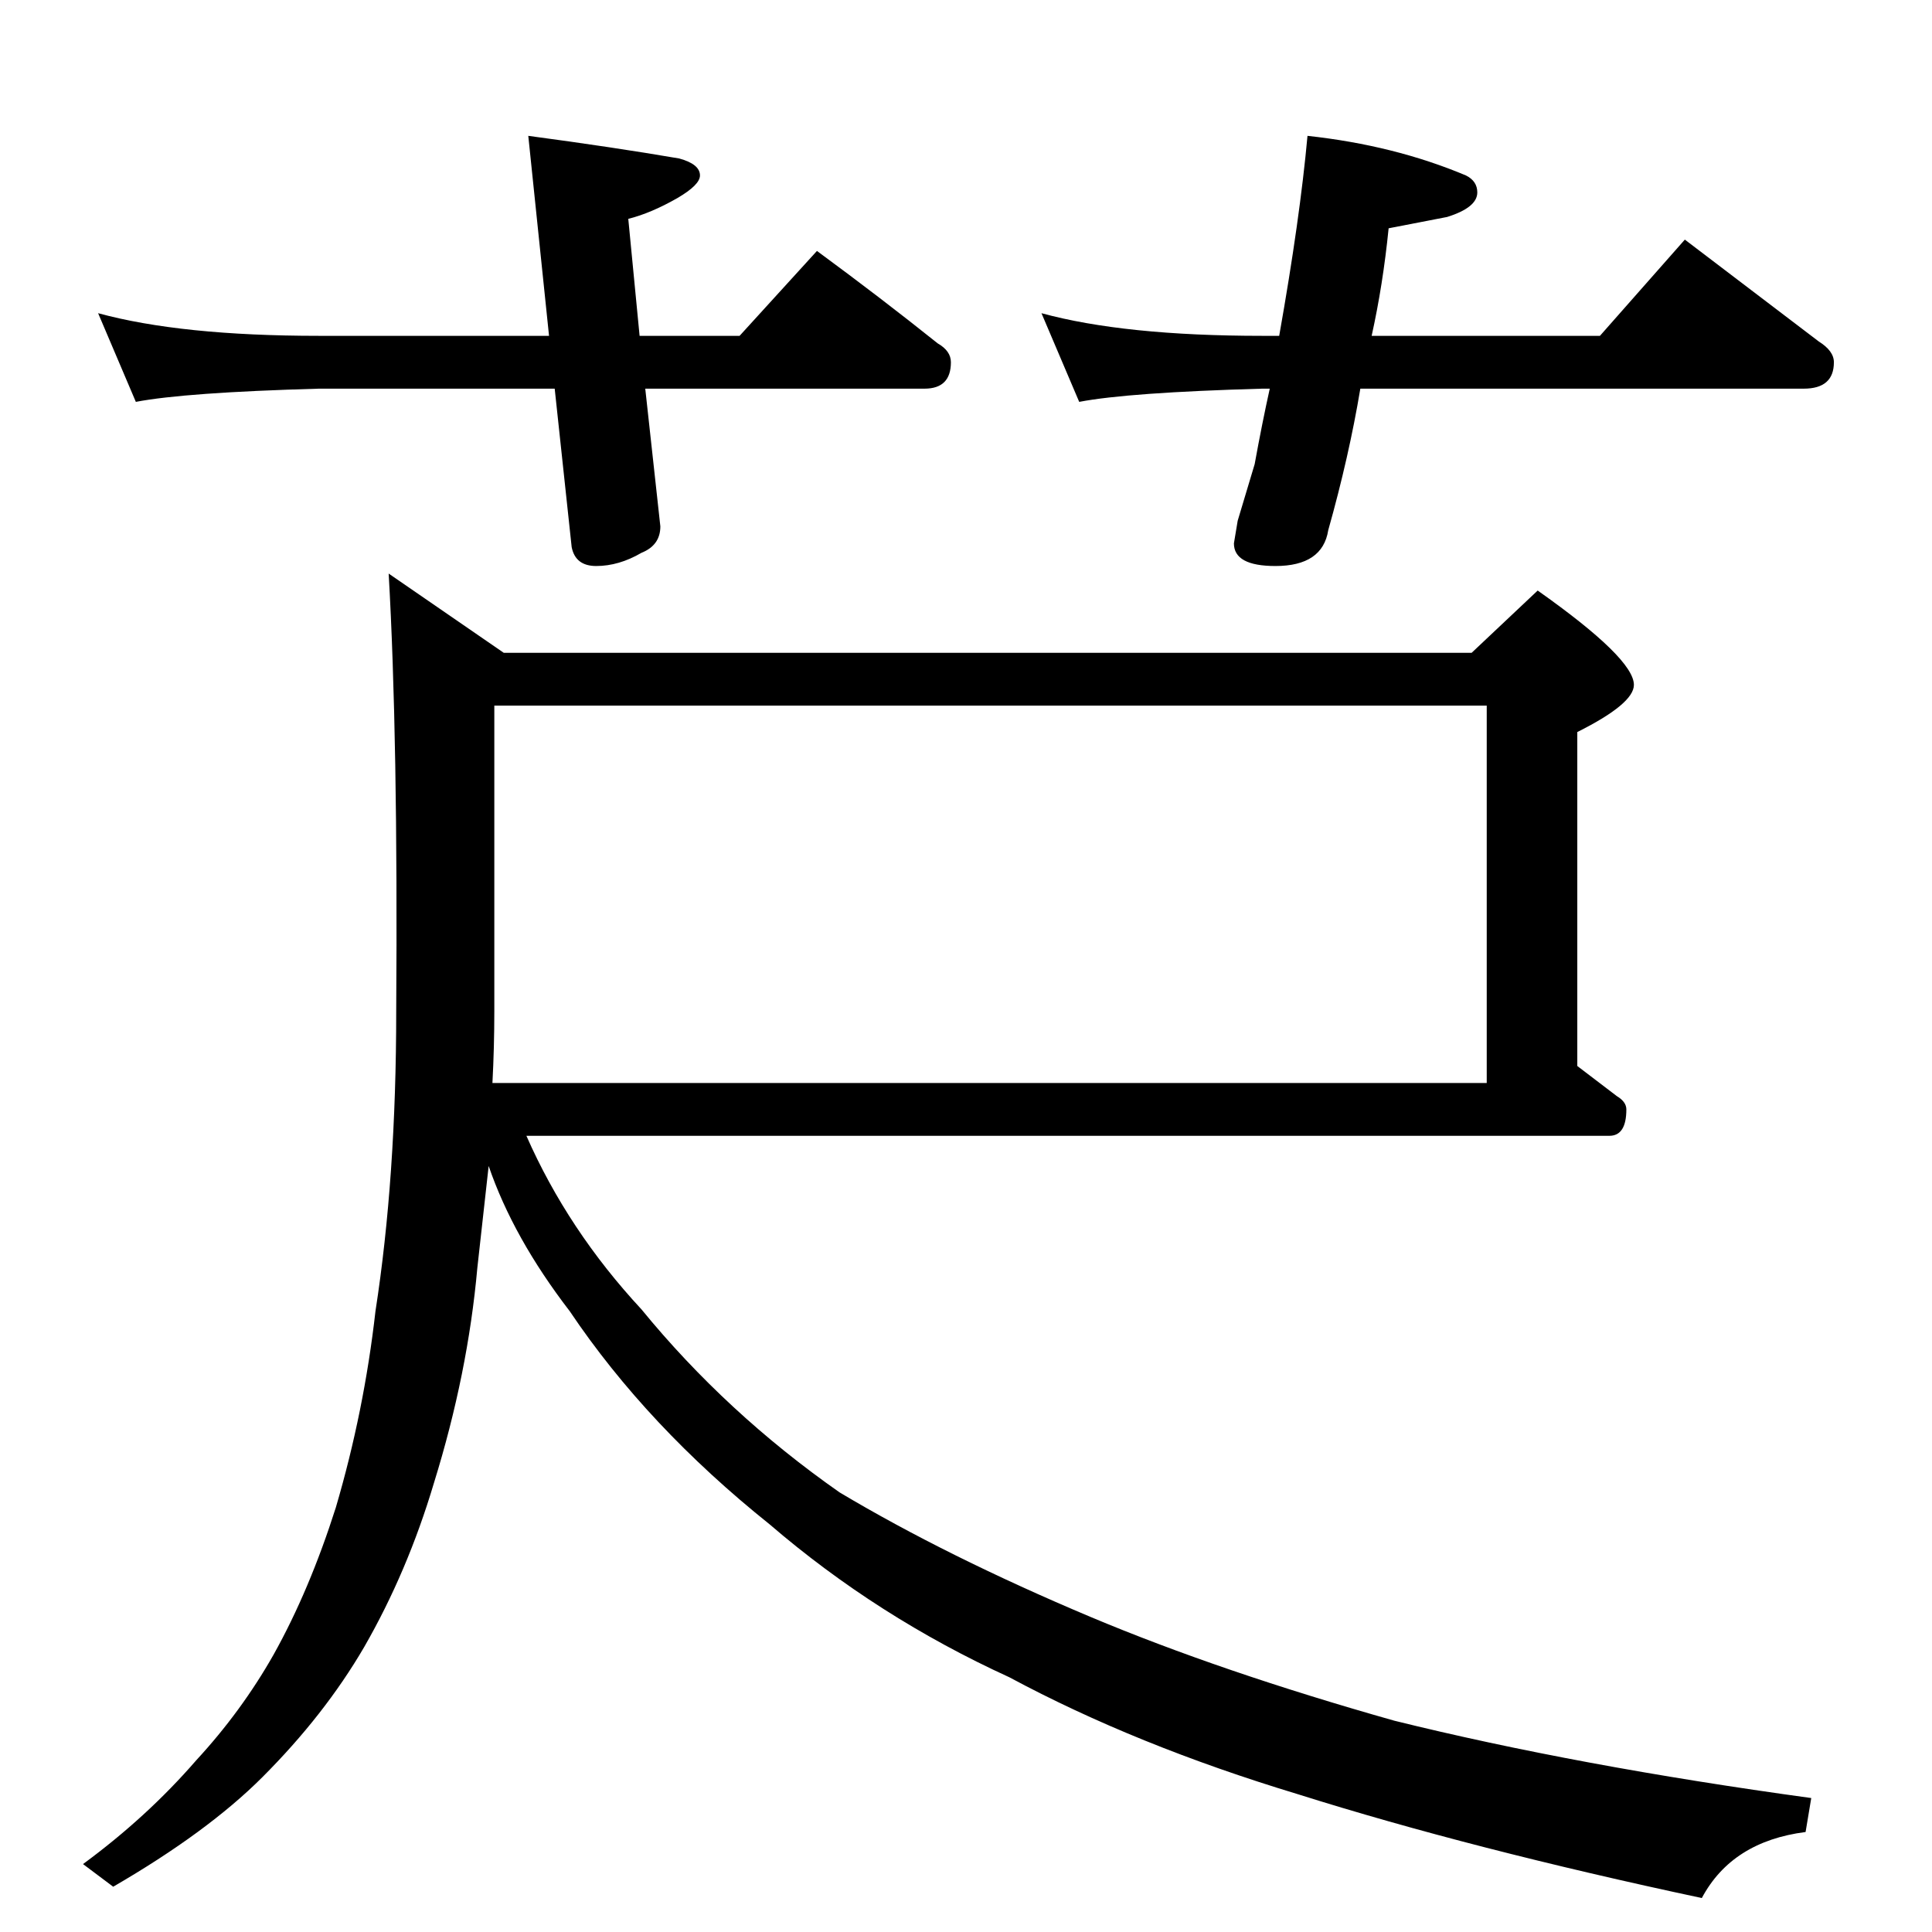 <?xml version="1.0" standalone="no"?>
<!DOCTYPE svg PUBLIC "-//W3C//DTD SVG 1.1//EN" "http://www.w3.org/Graphics/SVG/1.1/DTD/svg11.dtd" >
<svg xmlns="http://www.w3.org/2000/svg" xmlns:xlink="http://www.w3.org/1999/xlink" version="1.1" viewBox="0 -204 1024 1024">
  <g transform="matrix(1 0 0 -1 0 820)">
   <path fill="currentColor"
d="M780 678l35 33q51 -36 51 -50q0 -10 -30 -25v-177l21 -16q5 -3 5 -7q0 -14 -9 -14h-574q22 -50 61 -92q45 -55 105 -97q57 -34 133 -66q69 -29 161 -55q97 -24 221 -41l-3 -18q-39 -5 -55 -35q-122 26 -214 55q-86 26 -153 62q-70 32 -127 81q-65 52 -106 113
q-30 39 -43 77l-6 -54q-5 -56 -23 -114q-14 -47 -37 -87q-21 -36 -54 -69q-29 -29 -79 -58l-16 12q34 25 60 55q24 26 41 56q19 34 33 78q15 51 21 104q11 71 11 159q1 145 -4 232l61 -42h513zM261 450h527v200h-526v-162q0 -19 -1 -38zM52 858q44 -12 117 -12h122l-11 106
q45 -6 80 -12q11 -3 11 -9q0 -5 -12 -12q-14 -8 -26 -11l6 -62h53l41 45q34 -25 64 -49q7 -4 7 -10q0 -14 -14 -14h-148l8 -73q0 -10 -10 -14q-12 -7 -24 -7q-11 0 -13 10l-9 84h-125q-71 -2 -97 -7zM552 858q44 -12 117 -12h9q11 62 15 106q46 -5 84 -21q6 -3 6 -9
q0 -8 -16 -13l-31 -6q-3 -30 -9 -57h121l45 51l71 -54q8 -5 8 -11q0 -14 -16 -14h-235q-6 -36 -17 -75q-3 -19 -28 -19q-22 0 -22 12l2 12l9 30q4 22 8 40h-4q-71 -2 -97 -7z" />
  </g>

</svg>

